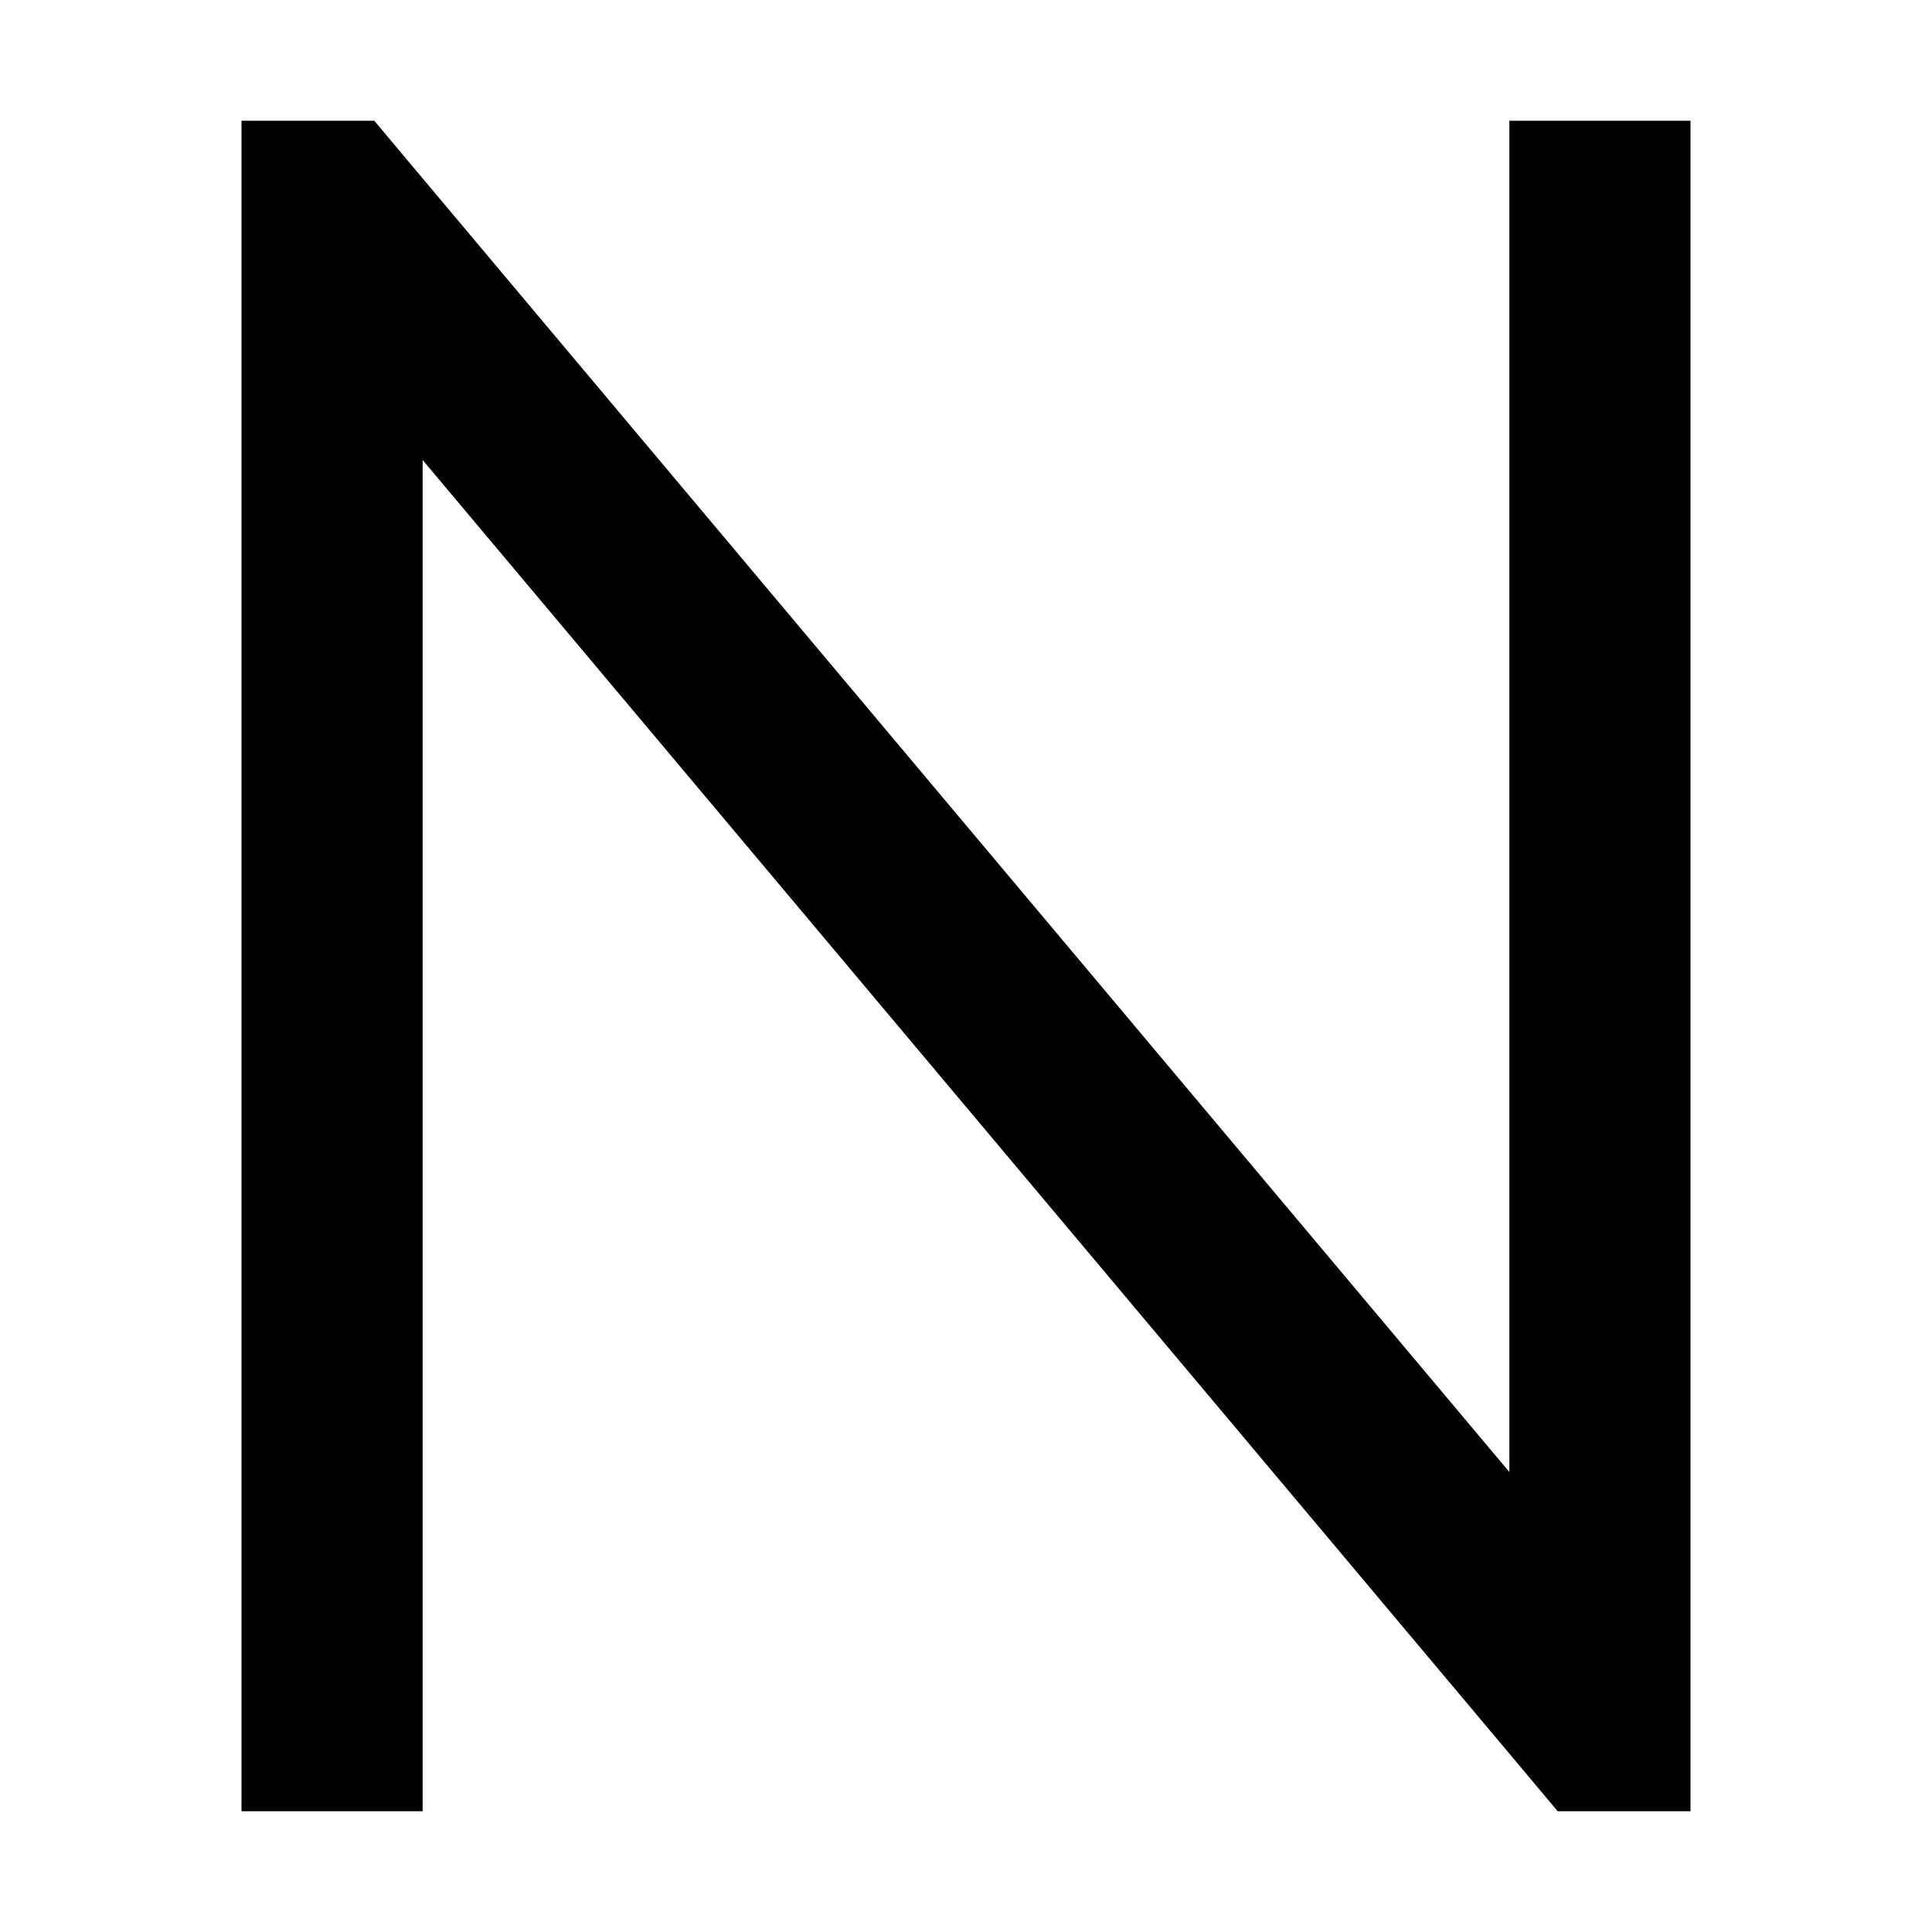 <svg xmlns="http://www.w3.org/2000/svg" width="24" height="24" viewBox="0 0 384 512">
    <path d="M0 56L0 32l35.2 0 7.2 8.6L336 390.1 336 56l0-24 48 0 0 24 0 400 0 24-35.2 0-7.2-8.6L48 121.9 48 456l0 24L0 480l0-24L0 56z"/>
</svg>
